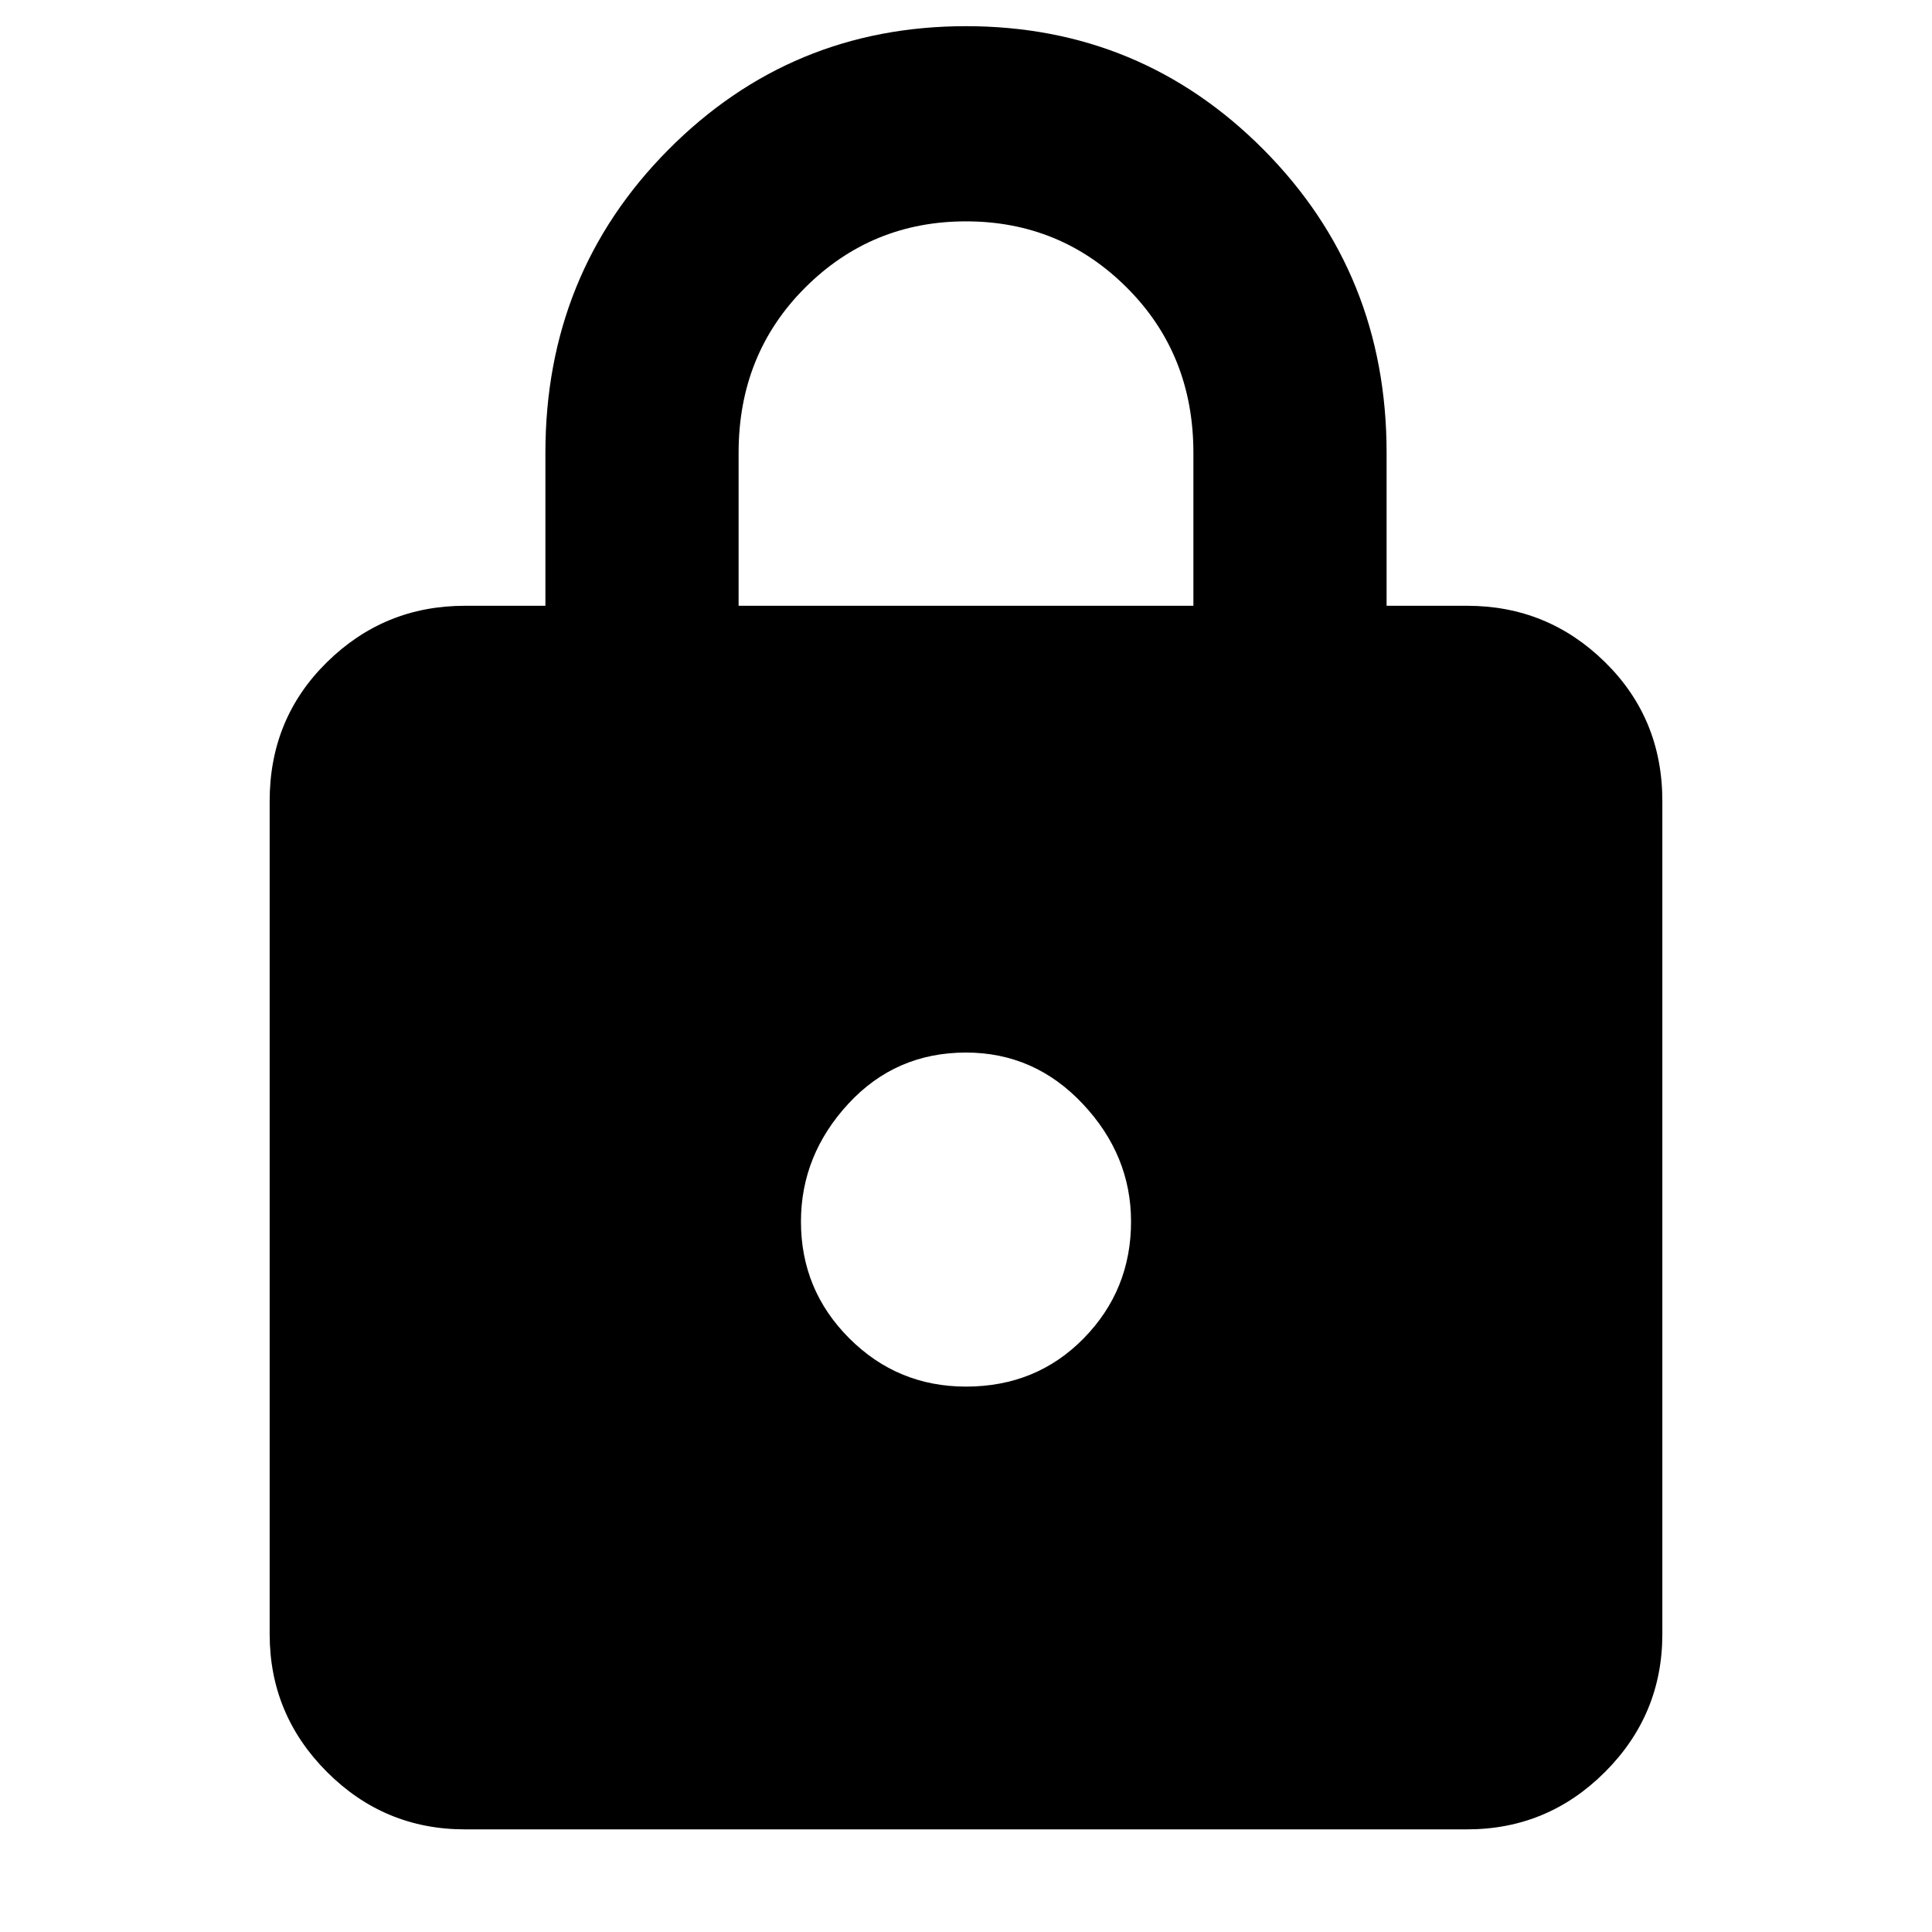 <svg xmlns="http://www.w3.org/2000/svg" height="40" width="40"><path d="M9.625 37.875q-1.667 0-2.854-1.187-1.188-1.188-1.188-2.855v-17.25q0-1.708 1.188-2.875 1.187-1.166 2.854-1.166h1.667V9.375q0-3.708 2.541-6.271Q16.375.542 20 .542t6.167 2.562q2.541 2.563 2.541 6.271v3.167h1.667q1.667 0 2.854 1.166 1.188 1.167 1.188 2.875v17.25q0 1.667-1.188 2.855-1.187 1.187-2.854 1.187Zm5.667-25.333h9.416V9.375q0-2.042-1.375-3.417T20 4.583q-1.958 0-3.333 1.375-1.375 1.375-1.375 3.417ZM20 28.708q1.458 0 2.438-1 .979-1 .979-2.416 0-1.375-1-2.438-1-1.062-2.417-1.062-1.458 0-2.438 1.062-.979 1.063-.979 2.438 0 1.416 1 2.416t2.417 1Z"/></svg>